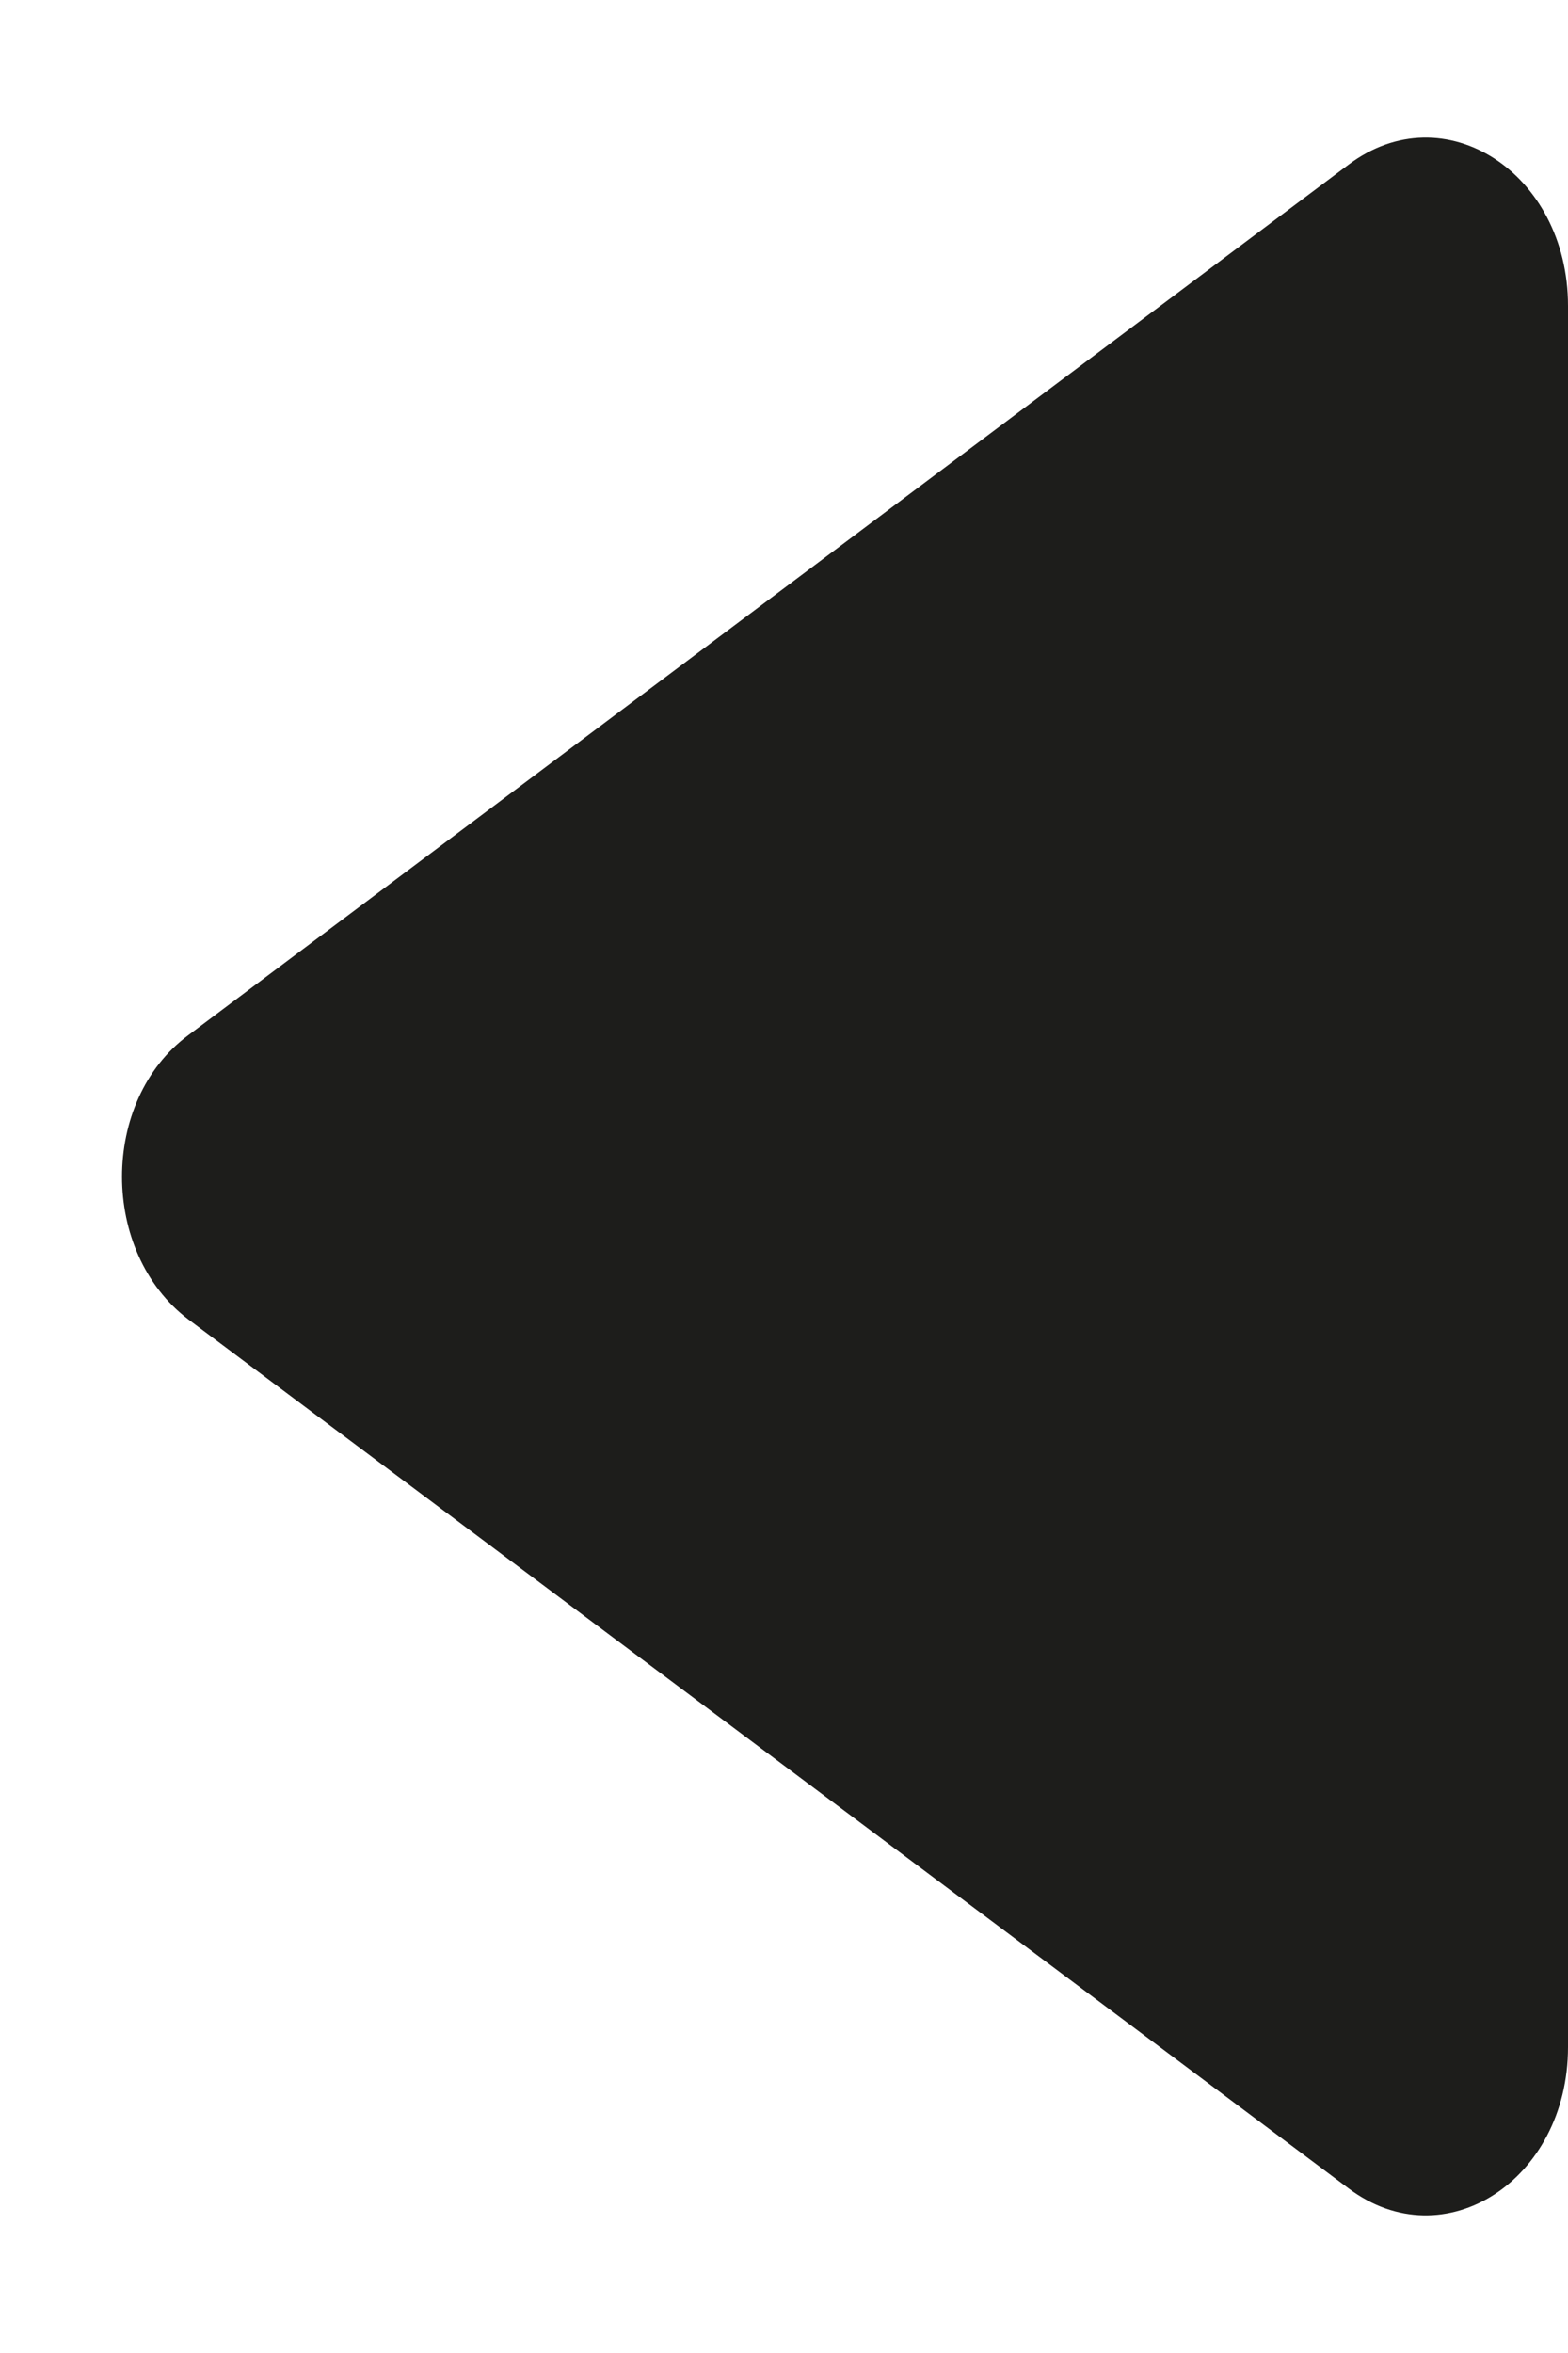 <svg width="4" height="6" viewBox="0 0 4 6" fill="none" xmlns="http://www.w3.org/2000/svg">
<g clip-path="url(#clip0_69_13)">
<path fill-rule="evenodd" clip-rule="evenodd" d="M4 5.22V0.78C4 0.441 3.684 0.236 3.44 0.42L0.48 2.64C0.255 2.807 0.255 3.193 0.48 3.364L3.44 5.58C3.684 5.764 4 5.559 4 5.22Z" fill="#1D1D1B"/>
</g>
<defs>
<clipPath id="clip0_69_13">
<rect width="4" height="6" fill="white" transform="translate(4 6) rotate(-180)"/>
</clipPath>
</defs>
</svg>
